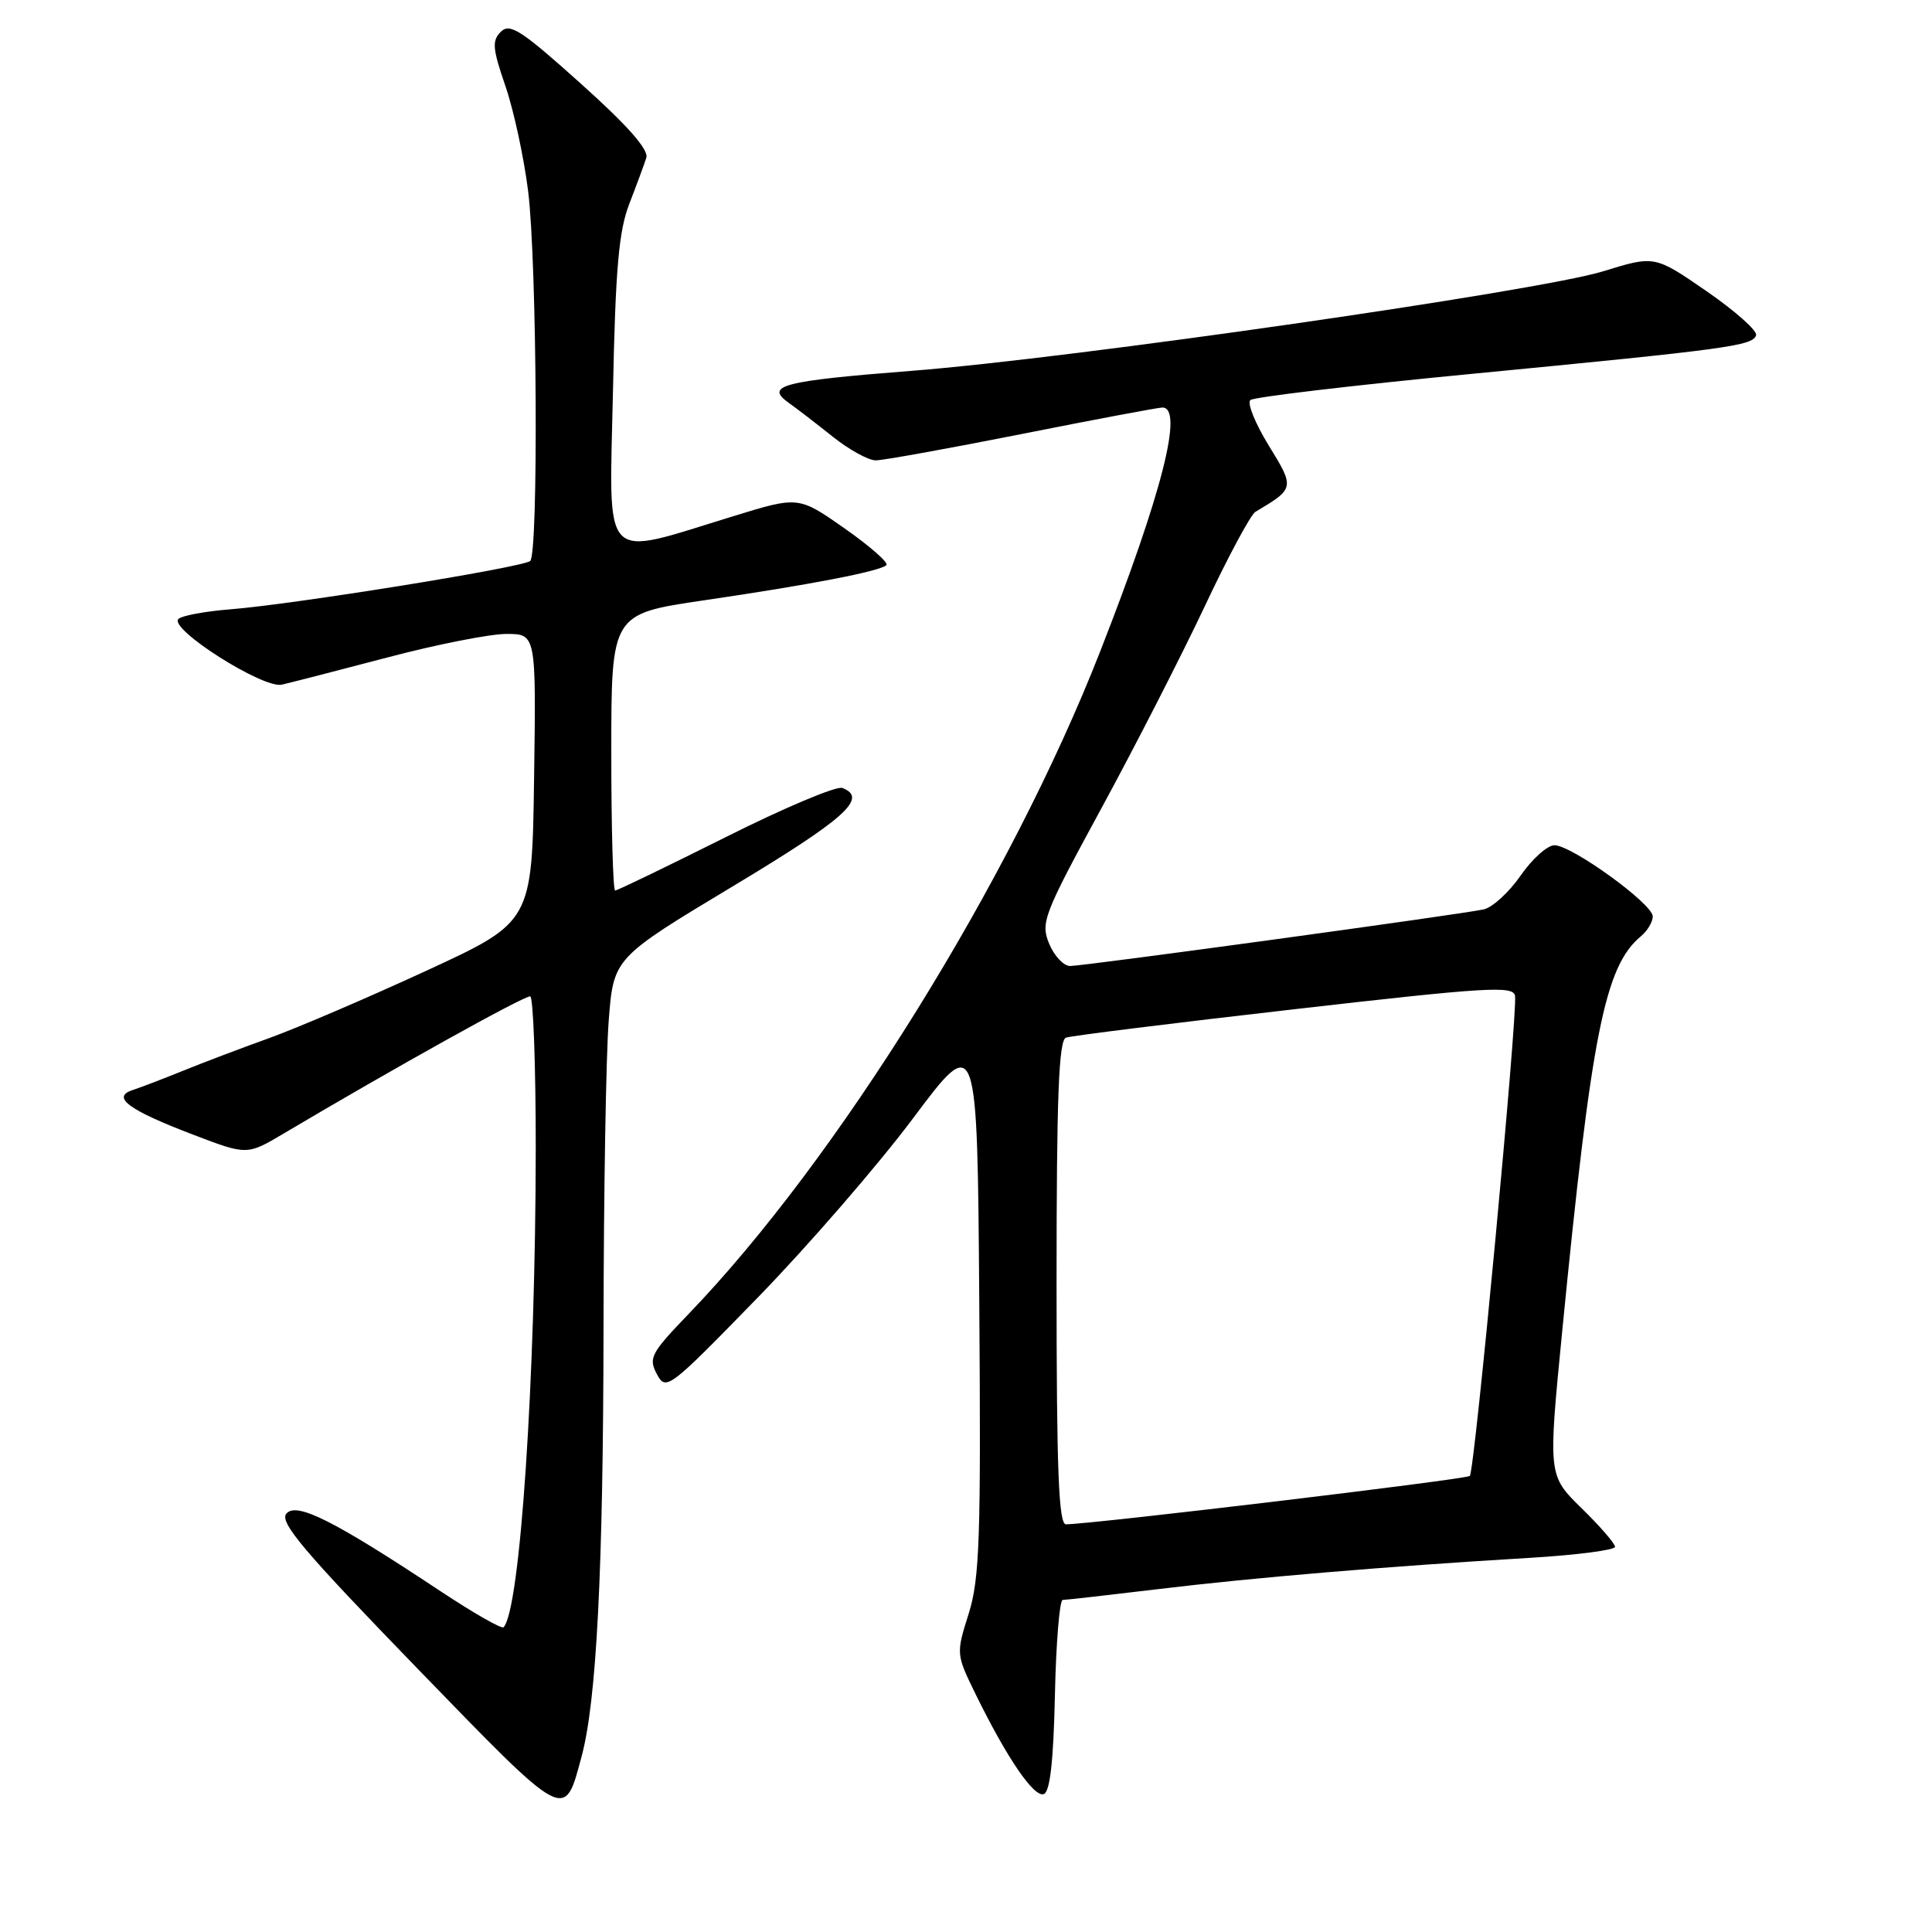<?xml version="1.0" encoding="UTF-8" standalone="no"?>
<!DOCTYPE svg PUBLIC "-//W3C//DTD SVG 1.1//EN" "http://www.w3.org/Graphics/SVG/1.1/DTD/svg11.dtd" >
<svg xmlns="http://www.w3.org/2000/svg" xmlns:xlink="http://www.w3.org/1999/xlink" version="1.1" viewBox="0 0 256 256">
 <g >
 <path fill="currentColor"
d=" M 77.06 232.76 C 79.05 225.39 79.93 208.15 79.97 176.00 C 79.99 158.12 80.30 139.77 80.66 135.22 C 81.30 126.94 81.30 126.94 97.15 117.41 C 112.04 108.46 115.07 105.73 111.61 104.41 C 110.85 104.11 103.88 107.05 96.13 110.94 C 88.37 114.82 81.80 118.00 81.51 118.00 C 81.23 118.00 81.00 109.75 81.00 99.68 C 81.00 81.35 81.00 81.35 93.25 79.55 C 107.45 77.47 116.64 75.69 117.45 74.88 C 117.77 74.56 115.28 72.38 111.92 70.02 C 105.81 65.74 105.81 65.74 97.16 68.40 C 79.43 73.83 80.73 75.18 81.22 51.90 C 81.55 35.62 81.99 30.59 83.39 27.00 C 84.35 24.52 85.36 21.78 85.64 20.91 C 85.98 19.84 83.18 16.65 76.95 11.07 C 69.09 4.01 67.56 3.01 66.36 4.21 C 65.17 5.40 65.26 6.44 66.97 11.40 C 68.07 14.60 69.42 20.86 69.98 25.33 C 71.16 34.74 71.37 73.66 70.24 74.35 C 68.75 75.27 38.87 80.08 30.50 80.74 C 27.20 81.00 24.12 81.57 23.65 82.01 C 22.28 83.28 34.84 91.28 37.34 90.72 C 38.53 90.45 44.82 88.83 51.32 87.12 C 57.82 85.40 64.91 84.00 67.09 84.00 C 71.04 84.00 71.04 84.00 70.77 103.08 C 70.50 122.16 70.50 122.16 56.53 128.61 C 48.84 132.16 39.46 136.18 35.68 137.55 C 31.91 138.91 26.72 140.87 24.16 141.92 C 21.60 142.96 18.63 144.09 17.57 144.44 C 14.71 145.38 17.04 147.09 25.62 150.36 C 32.74 153.08 32.74 153.08 37.62 150.18 C 52.13 141.57 69.23 132.05 70.25 132.02 C 70.66 132.01 70.99 141.11 70.99 152.25 C 70.96 182.87 68.91 213.43 66.72 215.62 C 66.47 215.87 62.71 213.72 58.38 210.85 C 44.25 201.48 39.27 198.97 37.94 200.57 C 37.00 201.71 40.27 205.57 55.14 220.91 C 75.20 241.60 74.75 241.36 77.06 232.76 Z  M 139.78 224.67 C 139.93 217.70 140.40 212.00 140.81 212.00 C 141.22 212.00 146.95 211.35 153.53 210.56 C 166.08 209.04 183.81 207.55 202.75 206.42 C 208.94 206.05 214.00 205.39 214.00 204.96 C 214.00 204.53 212.00 202.22 209.56 199.84 C 205.13 195.50 205.13 195.50 206.99 176.50 C 210.88 136.89 212.64 128.03 217.43 124.06 C 218.29 123.34 219.00 122.16 219.00 121.43 C 219.00 119.77 208.27 112.00 205.97 112.00 C 205.04 112.00 203.02 113.81 201.49 116.02 C 199.96 118.23 197.76 120.24 196.60 120.50 C 193.54 121.17 143.62 128.00 141.79 128.00 C 140.94 128.00 139.69 126.67 139.02 125.05 C 137.87 122.26 138.26 121.23 145.91 107.16 C 150.37 98.96 156.54 86.90 159.62 80.37 C 162.69 73.84 165.72 68.19 166.35 67.82 C 171.57 64.72 171.58 64.66 168.10 59.01 C 166.32 56.11 165.23 53.41 165.68 53.01 C 166.13 52.61 179.32 51.05 195.00 49.54 C 229.02 46.26 232.23 45.82 232.69 44.43 C 232.89 43.84 229.94 41.22 226.15 38.60 C 219.25 33.84 219.25 33.84 212.42 35.95 C 203.94 38.57 142.00 47.49 120.76 49.14 C 103.66 50.48 101.30 51.09 104.50 53.37 C 105.60 54.15 108.25 56.19 110.39 57.90 C 112.53 59.60 115.07 61.00 116.04 61.00 C 117.02 61.00 125.74 59.42 135.43 57.50 C 145.12 55.57 153.49 54.00 154.02 54.00 C 156.88 54.00 153.98 65.39 145.77 86.34 C 133.88 116.73 110.90 153.71 91.22 174.13 C 86.24 179.31 85.90 179.95 87.04 182.08 C 88.25 184.33 88.60 184.06 100.39 171.95 C 107.06 165.10 116.33 154.40 121.00 148.16 C 129.50 136.81 129.50 136.81 129.76 172.66 C 129.99 203.92 129.81 209.18 128.35 213.84 C 126.67 219.16 126.68 219.19 129.33 224.60 C 133.44 232.97 136.99 238.17 138.30 237.73 C 139.13 237.46 139.59 233.39 139.78 224.67 Z  M 140.00 169.97 C 140.00 145.25 140.29 137.84 141.25 137.49 C 141.94 137.25 155.55 135.55 171.50 133.73 C 197.05 130.80 200.53 130.59 200.75 131.95 C 201.12 134.19 195.40 194.93 194.76 195.57 C 194.31 196.02 145.03 201.92 141.25 201.98 C 140.28 202.00 140.00 194.94 140.00 169.97 Z "/>
</g>
</svg>